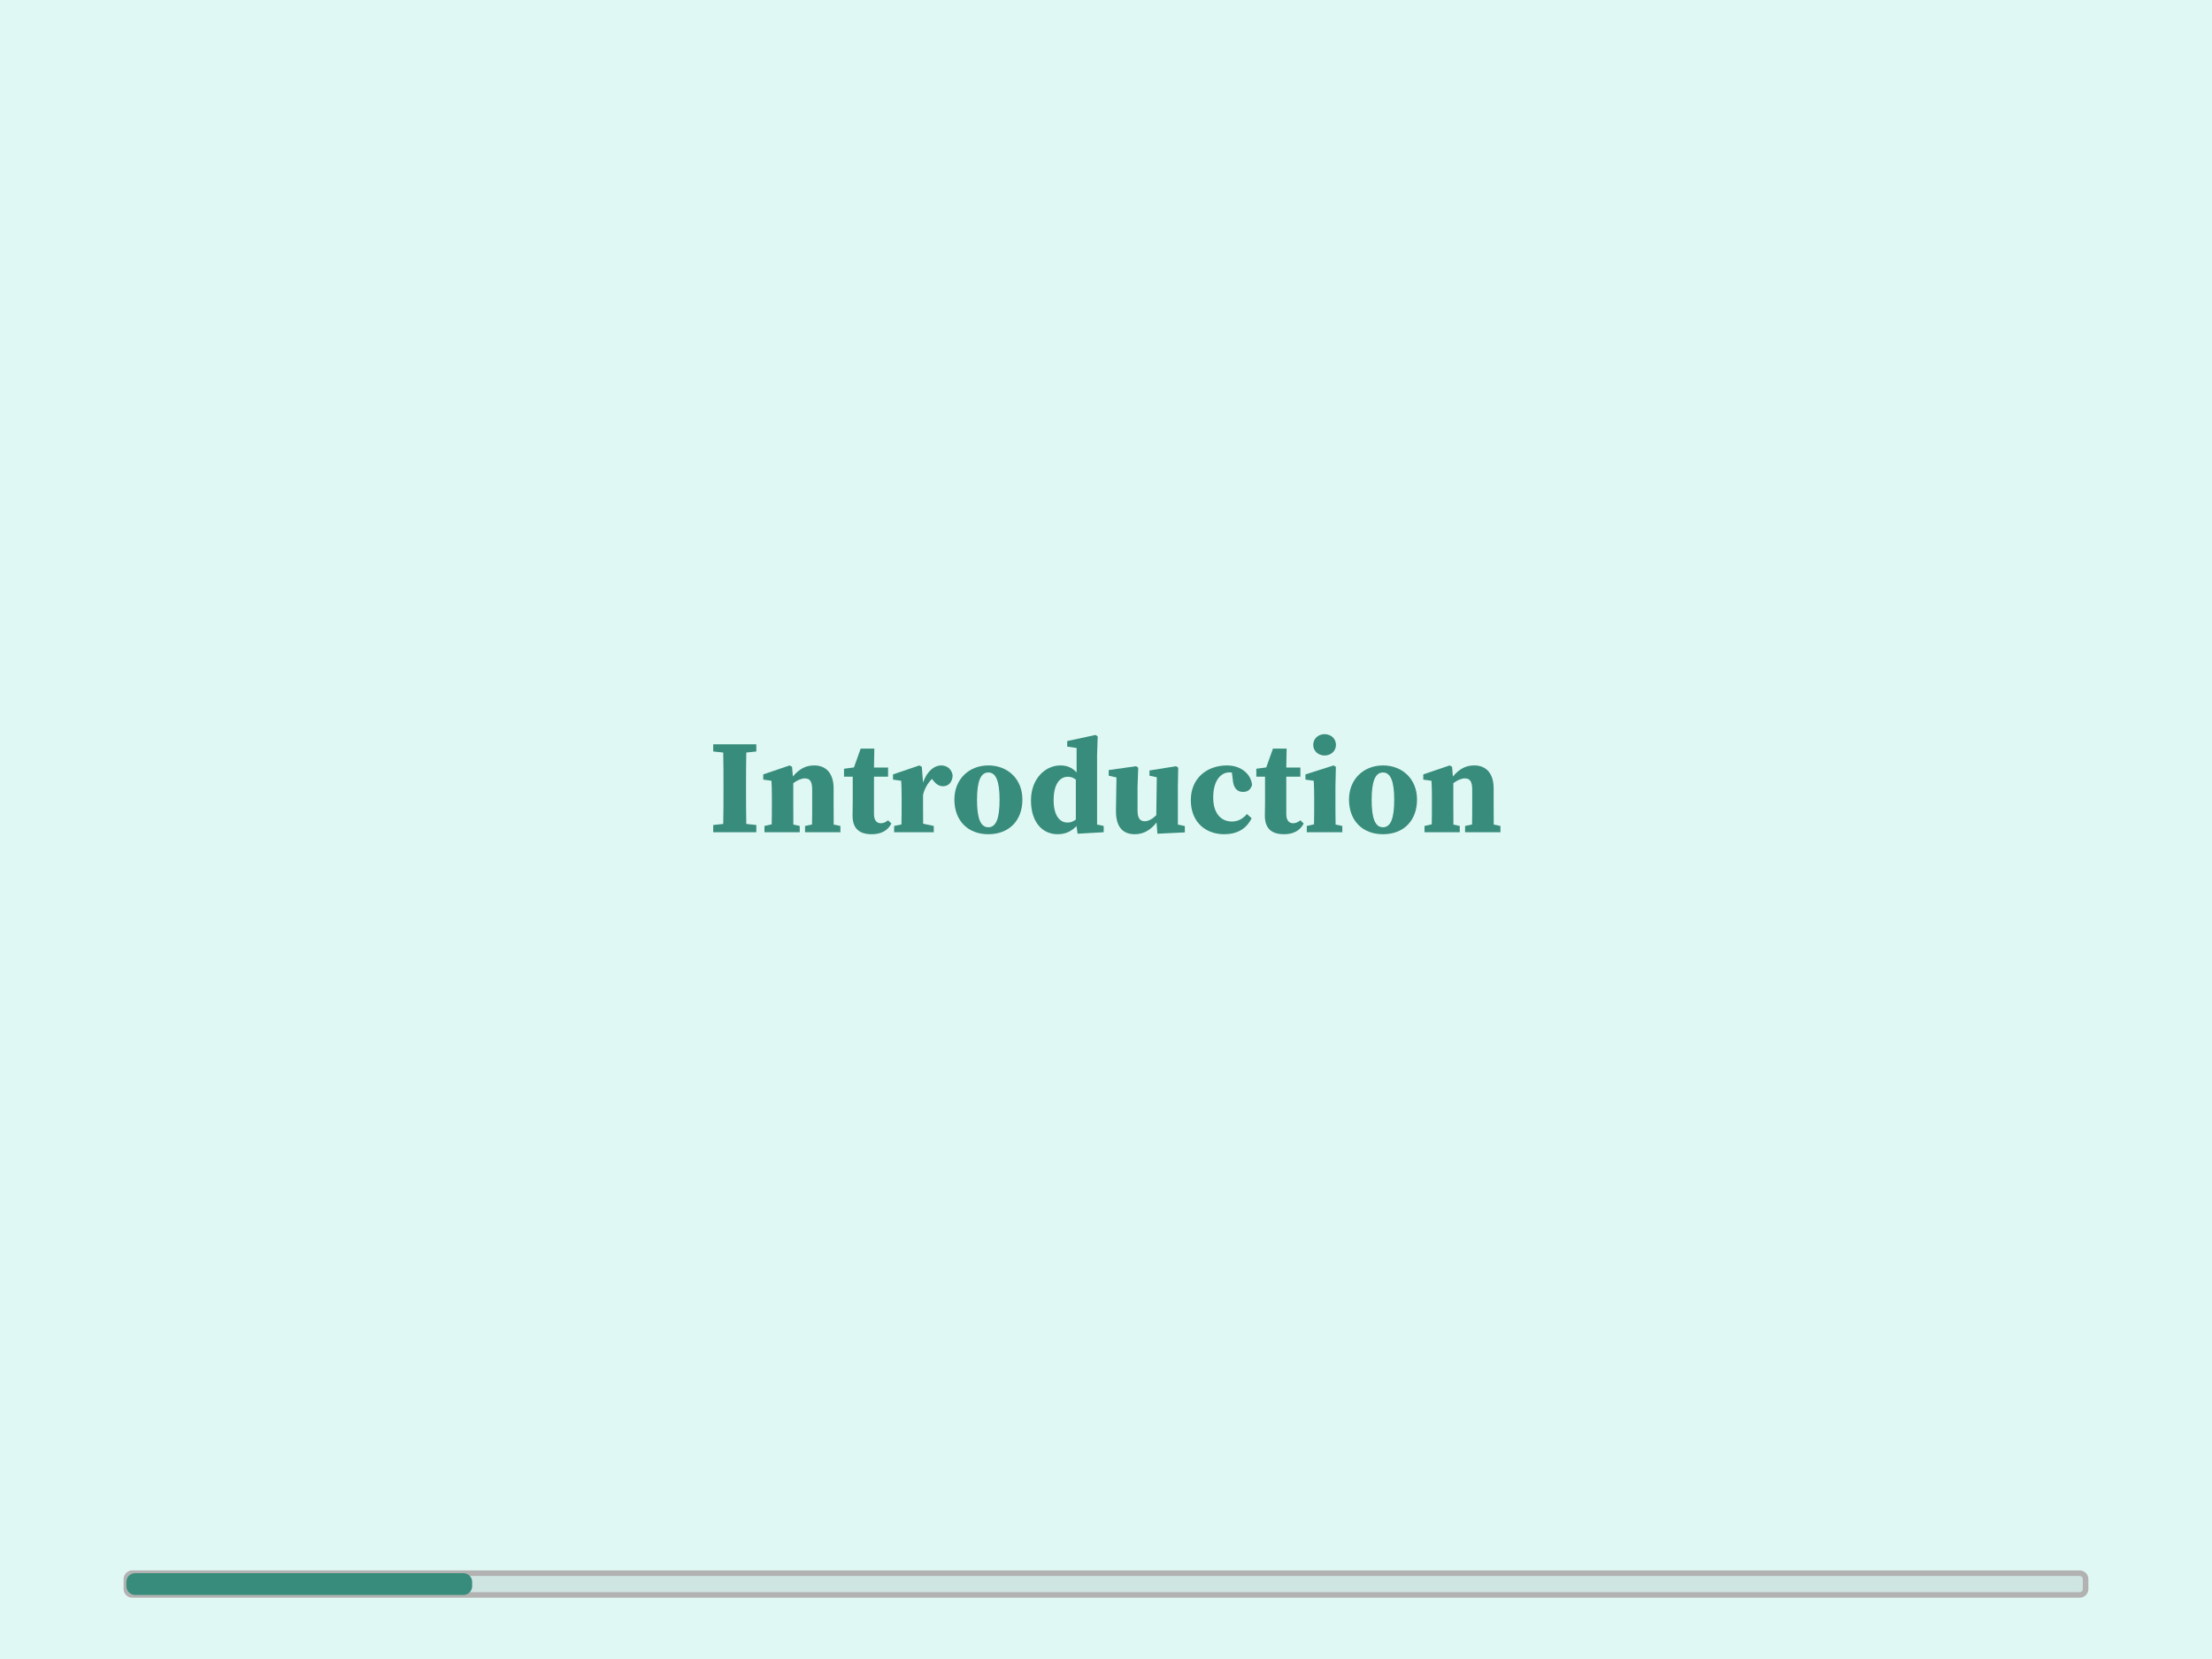 <?xml version="1.0" encoding="UTF-8"?>
<svg xmlns="http://www.w3.org/2000/svg" xmlns:xlink="http://www.w3.org/1999/xlink" width="396.85" height="297.638" viewBox="0 0 396.85 297.638">
<defs>
<g>
<g id="glyph-0-0">
<path d="M 0.797 -14.484 L 2.594 -14.297 C 2.641 -12.328 2.641 -10.312 2.641 -8.344 L 2.641 -7.453 C 2.641 -5.438 2.641 -3.438 2.594 -1.484 L 0.797 -1.297 L 0.797 0 L 8.531 0 L 8.531 -1.297 L 6.734 -1.484 C 6.688 -3.453 6.688 -5.484 6.688 -7.469 L 6.688 -8.344 C 6.688 -10.359 6.688 -12.359 6.734 -14.297 L 8.531 -14.484 L 8.531 -15.781 L 0.797 -15.781 Z M 0.797 -14.484 "/>
</g>
<g id="glyph-0-1">
<path d="M 0.672 0 L 7 0 L 7 -1.125 L 5.859 -1.375 C 5.844 -2.547 5.844 -4.031 5.844 -5.047 L 5.844 -8.797 C 6.562 -9.344 7.312 -9.656 7.906 -9.656 C 8.844 -9.656 9.234 -9.109 9.234 -7.562 L 9.234 -5.047 C 9.234 -4.016 9.234 -2.578 9.203 -1.391 L 7.953 -1.125 L 7.953 0 L 14.297 0 L 14.297 -1.125 L 13.094 -1.375 C 13.078 -2.547 13.078 -3.984 13.078 -5.047 L 13.078 -7.859 C 13.078 -10.625 11.672 -11.984 9.609 -11.984 C 8.188 -11.984 7.016 -11.469 5.766 -10 L 5.625 -11.734 L 5.188 -11.984 L 0.453 -10.375 L 0.453 -9.438 L 1.922 -9.234 C 1.969 -8.266 2 -7.766 2 -6.438 L 2 -5.047 C 2 -4.031 2 -2.578 1.969 -1.422 L 0.672 -1.125 Z M 0.672 0 "/>
</g>
<g id="glyph-0-2">
<path d="M 5.234 0.359 C 7.016 0.359 8.125 -0.344 8.766 -1.562 L 8.172 -2.141 C 7.719 -1.781 7.312 -1.609 6.875 -1.609 C 6.156 -1.609 5.641 -2.109 5.641 -3.25 L 5.641 -9.969 L 8.172 -9.969 L 8.172 -11.609 L 5.641 -11.609 L 5.703 -15 L 3.25 -15 L 2.047 -11.625 L 0.266 -11.391 L 0.266 -9.969 L 1.828 -9.969 L 1.828 -5.391 C 1.828 -4.453 1.797 -3.828 1.797 -2.984 C 1.797 -0.594 3.078 0.359 5.234 0.359 Z M 5.234 0.359 "/>
</g>
<g id="glyph-0-3">
<path d="M 0.656 0 L 7.766 0 L 7.766 -1.125 L 5.859 -1.531 C 5.844 -2.672 5.844 -4.062 5.844 -5.047 L 5.844 -6.688 C 6.078 -7.781 6.734 -8.891 7.453 -9.562 L 7.594 -9.375 C 8.172 -8.609 8.719 -8.25 9.438 -8.25 C 10.406 -8.25 11.109 -8.969 11.156 -10.219 C 10.953 -11.391 10.109 -11.984 9.062 -11.984 C 7.875 -11.984 6.516 -10.938 5.844 -8.891 L 5.625 -11.734 L 5.188 -11.984 L 0.453 -10.375 L 0.453 -9.438 L 1.922 -9.234 C 1.969 -8.266 2 -7.781 2 -6.469 L 2 -5.047 C 2 -4.031 2 -2.578 1.969 -1.391 L 0.656 -1.125 Z M 0.656 0 "/>
</g>
<g id="glyph-0-4">
<path d="M 6.797 0.359 C 10.531 0.359 12.906 -2.109 12.906 -5.859 C 12.906 -9.609 10.219 -11.984 6.797 -11.984 C 3.359 -11.984 0.703 -9.547 0.703 -5.859 C 0.703 -2.156 3.047 0.359 6.797 0.359 Z M 6.797 -0.891 C 5.438 -0.891 4.766 -2.375 4.766 -5.797 C 4.766 -9.203 5.438 -10.719 6.797 -10.719 C 8.141 -10.719 8.812 -9.203 8.812 -5.797 C 8.812 -2.375 8.141 -0.891 6.797 -0.891 Z M 6.797 -0.891 "/>
</g>
<g id="glyph-0-5">
<path d="M 4.766 -5.75 C 4.766 -8.609 5.859 -9.953 7.328 -9.953 C 7.859 -9.953 8.312 -9.781 8.75 -9.438 L 8.75 -2.281 C 8.312 -1.922 7.828 -1.734 7.25 -1.734 C 5.797 -1.734 4.766 -3.094 4.766 -5.75 Z M 9.062 0.266 L 13.75 0 L 13.75 -1.125 L 12.562 -1.375 L 12.562 -13.844 L 12.672 -17.203 L 12.281 -17.453 L 7.203 -16.359 L 7.203 -15.359 L 8.891 -15.109 L 8.891 -10.719 C 8.125 -11.562 7.234 -11.984 5.984 -11.984 C 3.266 -11.984 0.703 -9.609 0.703 -5.703 C 0.703 -1.781 2.766 0.359 5.484 0.359 C 6.844 0.359 7.938 -0.125 8.875 -1.109 Z M 9.062 0.266 "/>
</g>
<g id="glyph-0-6">
<path d="M 9.188 0.266 L 14.109 0.031 L 14.109 -1.109 L 12.859 -1.375 L 12.859 -8.188 L 12.922 -11.578 L 12.547 -11.844 L 7.766 -11.078 L 7.766 -10.141 L 9.078 -9.859 L 8.984 -3.047 C 8.344 -2.422 7.594 -1.969 6.922 -1.969 C 6.109 -1.969 5.625 -2.453 5.625 -3.938 L 5.625 -8.188 L 5.75 -11.578 L 5.359 -11.844 L 0.453 -11.156 L 0.453 -10.141 L 1.844 -9.828 L 1.75 -3.969 C 1.703 -0.797 3.094 0.359 5.141 0.359 C 6.688 0.359 8 -0.406 9.031 -1.75 Z M 9.188 0.266 "/>
</g>
<g id="glyph-0-7">
<path d="M 6.656 0.359 C 8.938 0.359 10.641 -0.578 11.578 -2.516 L 10.734 -3.266 C 10.047 -2.469 9.203 -1.922 8.047 -1.922 C 6.031 -1.922 4.688 -3.453 4.688 -6.219 C 4.688 -9.469 6.203 -10.734 7.562 -10.734 C 7.734 -10.734 7.875 -10.734 8.031 -10.719 L 8.188 -9.516 C 8.297 -7.812 9.078 -7.234 10.016 -7.234 C 10.891 -7.234 11.391 -7.625 11.656 -8.484 C 11.484 -10.406 9.703 -11.984 7.156 -11.984 C 3.578 -11.984 0.672 -9.703 0.672 -5.766 C 0.672 -1.734 3.391 0.359 6.656 0.359 Z M 6.656 0.359 "/>
</g>
<g id="glyph-0-8">
<path d="M 0.719 0 L 7.094 0 L 7.094 -1.125 L 5.891 -1.375 C 5.859 -2.547 5.859 -4.031 5.859 -5.047 L 5.859 -8.25 L 5.938 -11.734 L 5.531 -11.984 L 0.484 -10.375 L 0.484 -9.438 L 1.969 -9.234 C 2.016 -8.266 2.047 -7.516 2.047 -6.203 L 2.047 -5.047 C 2.047 -4.031 2.047 -2.578 2.016 -1.422 L 0.719 -1.125 Z M 3.922 -13.766 C 5.047 -13.766 5.953 -14.562 5.953 -15.672 C 5.953 -16.797 5.047 -17.594 3.922 -17.594 C 2.781 -17.594 1.875 -16.797 1.875 -15.672 C 1.875 -14.562 2.781 -13.766 3.922 -13.766 Z M 3.922 -13.766 "/>
</g>
</g>
<clipPath id="clip-0">
<path clip-rule="nonzero" d="M 0 0 L 396.852 0 L 396.852 297.637 L 0 297.637 Z M 0 0 "/>
</clipPath>
</defs>
<g clip-path="url(#clip-0)">
<path fill-rule="nonzero" fill="rgb(76.079%, 94.902%, 91.373%)" fill-opacity="0.502" d="M 0 0 L 396.852 0 L 396.852 297.637 L 0 297.637 Z M 0 0 "/>
</g>
<g fill="rgb(21.96%, 54.903%, 48.235%)" fill-opacity="1">
<use xlink:href="#glyph-0-0" x="127.158" y="149.308"/>
<use xlink:href="#glyph-0-1" x="136.479" y="149.308"/>
</g>
<g fill="rgb(21.96%, 54.903%, 48.235%)" fill-opacity="1">
<use xlink:href="#glyph-0-2" x="151.158" y="149.308"/>
<use xlink:href="#glyph-0-3" x="159.759" y="149.308"/>
</g>
<g fill="rgb(21.96%, 54.903%, 48.235%)" fill-opacity="1">
<use xlink:href="#glyph-0-4" x="170.521" y="149.308"/>
</g>
<g fill="rgb(21.96%, 54.903%, 48.235%)" fill-opacity="1">
<use xlink:href="#glyph-0-5" x="184.263" y="149.308"/>
</g>
<g fill="rgb(21.96%, 54.903%, 48.235%)" fill-opacity="1">
<use xlink:href="#glyph-0-6" x="198.461" y="149.308"/>
</g>
<g fill="rgb(21.96%, 54.903%, 48.235%)" fill-opacity="1">
<use xlink:href="#glyph-0-7" x="212.972" y="149.308"/>
</g>
<g fill="rgb(21.96%, 54.903%, 48.235%)" fill-opacity="1">
<use xlink:href="#glyph-0-2" x="225.128" y="149.308"/>
<use xlink:href="#glyph-0-8" x="233.728" y="149.308"/>
<use xlink:href="#glyph-0-4" x="241.32" y="149.308"/>
<use xlink:href="#glyph-0-1" x="254.894" y="149.308"/>
</g>
<path fill-rule="nonzero" fill="rgb(81.177%, 89.804%, 88.235%)" fill-opacity="1" d="M 22.676 283.305 C 22.676 282.719 23.152 282.242 23.738 282.242 L 373.113 282.242 C 373.699 282.242 374.172 282.719 374.172 283.305 L 374.172 285.082 C 374.172 285.668 373.699 286.145 373.113 286.145 L 23.738 286.145 C 23.152 286.145 22.676 285.668 22.676 285.082 Z M 22.676 283.305 "/>
<path fill="none" stroke-width="1" stroke-linecap="butt" stroke-linejoin="miter" stroke="rgb(69.804%, 69.804%, 69.804%)" stroke-opacity="1" stroke-miterlimit="4" d="M 1.061 -0.001 L 350.436 -0.001 C 351.022 -0.001 351.495 0.475 351.495 1.061 L 351.495 2.839 C 351.495 3.424 351.022 3.901 350.436 3.901 L 1.061 3.901 C 0.475 3.901 -0.001 3.424 -0.001 2.839 L -0.001 1.061 C -0.001 0.475 0.475 -0.001 1.061 -0.001 " transform="matrix(1, 0, 0, 1, 22.677, 282.243)"/>
<path fill-rule="nonzero" fill="rgb(21.96%, 54.903%, 48.235%)" fill-opacity="1" d="M 22.676 283.805 C 22.676 282.941 23.375 282.242 24.238 282.242 L 83.145 282.242 C 84.008 282.242 84.707 282.941 84.707 283.805 L 84.707 284.582 C 84.707 285.445 84.008 286.145 83.145 286.145 L 24.238 286.145 C 23.375 286.145 22.676 285.445 22.676 284.582 Z M 22.676 283.805 "/>
</svg>
